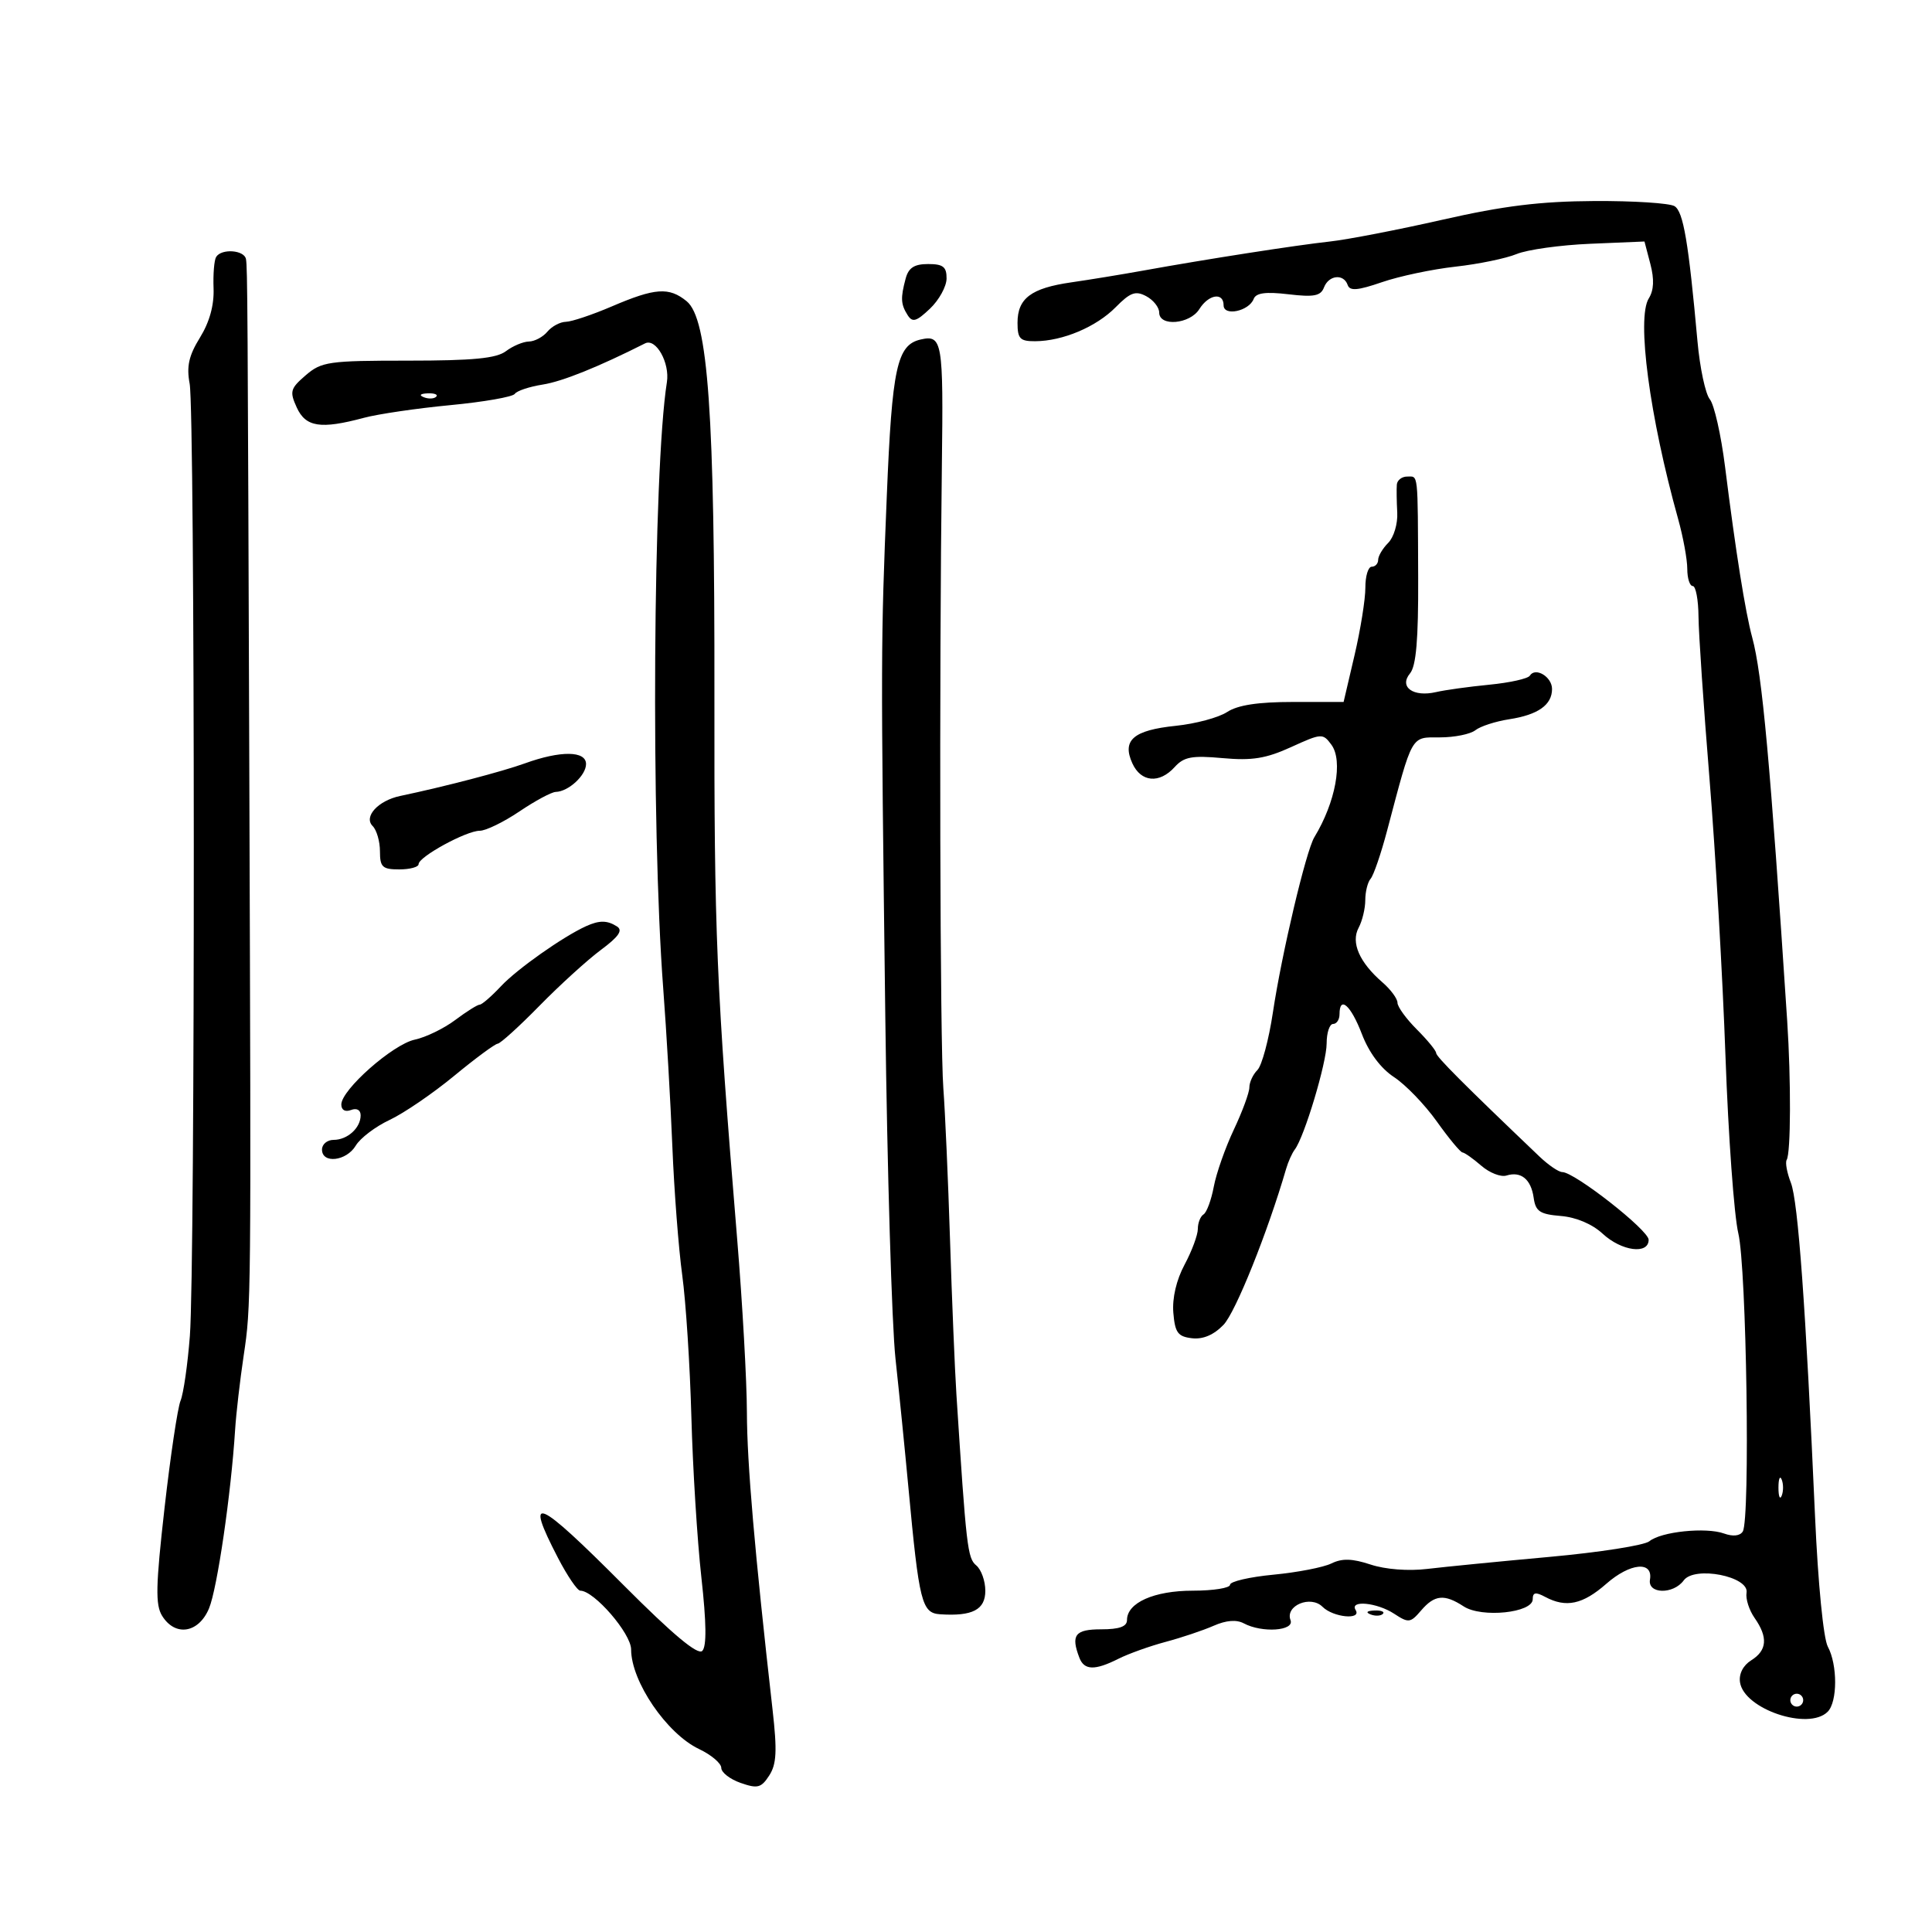 <svg xmlns="http://www.w3.org/2000/svg" width="300" height="300" viewBox="0 0 300 300" version="1.1">
	<path d="M 224 34.115 C 217.125 35.677, 209.250 37.201, 206.500 37.503 C 201.161 38.088, 187.343 40.240, 177.500 42.019 C 174.200 42.615, 169.184 43.436, 166.354 43.843 C 160.111 44.740, 158 46.327, 158 50.122 C 158 52.599, 158.384 52.998, 160.750 52.985 C 165.021 52.962, 170.231 50.760, 173.243 47.704 C 175.516 45.400, 176.331 45.107, 177.993 45.996 C 179.097 46.587, 180 47.730, 180 48.535 C 180 50.756, 184.767 50.347, 186.232 48 C 187.670 45.698, 190 45.331, 190 47.406 C 190 49.156, 193.939 48.323, 194.670 46.418 C 195.031 45.477, 196.531 45.276, 200.064 45.694 C 204.026 46.163, 205.077 45.962, 205.586 44.637 C 206.327 42.706, 208.648 42.462, 209.264 44.250 C 209.596 45.215, 210.811 45.116, 214.597 43.814 C 217.294 42.886, 222.425 41.803, 226 41.407 C 229.575 41.011, 233.850 40.129, 235.500 39.448 C 237.150 38.766, 242.292 38.049, 246.927 37.854 L 255.354 37.500 256.268 40.990 C 256.893 43.378, 256.815 45.066, 256.022 46.337 C 254.108 49.401, 256.144 64.699, 260.580 80.588 C 261.361 83.386, 262 86.874, 262 88.338 C 262 89.802, 262.383 91, 262.851 91 C 263.319 91, 263.721 93.138, 263.743 95.750 C 263.765 98.362, 264.536 109.725, 265.456 121 C 266.376 132.275, 267.490 151.625, 267.931 164 C 268.373 176.375, 269.269 188.750, 269.923 191.500 C 271.204 196.884, 271.789 235.914, 270.618 237.809 C 270.189 238.502, 269.092 238.622, 267.715 238.125 C 264.892 237.108, 257.923 237.829, 256.114 239.325 C 255.351 239.955, 248.376 241.048, 240.614 241.753 C 232.851 242.458, 224.291 243.301, 221.590 243.625 C 218.675 243.975, 215.116 243.698, 212.830 242.944 C 209.967 241.999, 208.405 241.955, 206.740 242.772 C 205.508 243.376, 201.463 244.161, 197.750 244.515 C 194.037 244.869, 191 245.573, 191 246.080 C 191 246.586, 188.400 247, 185.223 247 C 179.206 247, 175 248.875, 175 251.557 C 175 252.574, 173.819 253, 171 253 C 166.929 253, 166.251 253.883, 167.607 257.418 C 168.358 259.376, 170.006 259.419, 173.669 257.575 C 175.226 256.792, 178.525 255.610, 181 254.950 C 183.475 254.289, 186.829 253.163, 188.453 252.448 C 190.394 251.593, 192 251.465, 193.137 252.074 C 195.975 253.592, 201.031 253.246, 200.391 251.577 C 199.526 249.323, 203.514 247.657, 205.359 249.502 C 207.015 251.158, 211.483 251.591, 210.500 250 C 209.524 248.421, 213.820 248.836, 216.478 250.578 C 218.726 252.050, 219.005 252.017, 220.665 250.078 C 222.764 247.627, 224.276 247.482, 227.285 249.444 C 230.071 251.259, 238 250.438, 238 248.333 C 238 247.255, 238.449 247.170, 239.934 247.965 C 243.177 249.700, 245.767 249.143, 249.437 245.921 C 253.126 242.682, 256.710 242.346, 256.206 245.286 C 255.822 247.527, 259.829 247.616, 261.447 245.403 C 263.123 243.111, 271.643 244.783, 271.203 247.317 C 271.040 248.258, 271.602 250.022, 272.453 251.236 C 274.556 254.239, 274.396 256.271, 271.937 257.807 C 270.669 258.599, 269.994 259.915, 270.187 261.222 C 270.802 265.400, 280.829 268.771, 283.800 265.800 C 285.337 264.263, 285.348 258.513, 283.820 255.684 C 283.141 254.427, 282.300 245.858, 281.840 235.500 C 280.393 202.935, 279.206 186.542, 278.088 183.666 C 277.482 182.107, 277.187 180.506, 277.434 180.107 C 278.081 179.060, 278.122 167.791, 277.513 158.500 C 274.877 118.315, 273.635 104.698, 272.087 99 C 271.010 95.034, 269.523 85.696, 267.869 72.500 C 267.248 67.550, 266.182 62.825, 265.501 62 C 264.819 61.175, 263.956 57.125, 263.584 53 C 262.194 37.595, 261.390 32.859, 260.024 32.015 C 259.259 31.542, 253.653 31.182, 247.566 31.215 C 239.177 31.261, 233.476 31.962, 224 34.115 M 33.562 39.899 C 33.257 40.394, 33.077 42.587, 33.162 44.774 C 33.264 47.375, 32.536 50.015, 31.055 52.412 C 29.317 55.224, 28.944 56.888, 29.449 59.580 C 30.285 64.037, 30.316 196.632, 29.484 207.430 C 29.142 211.869, 28.490 216.400, 28.036 217.500 C 27.582 218.600, 26.462 226.103, 25.548 234.172 C 24.175 246.292, 24.112 249.206, 25.184 250.922 C 27.219 254.181, 30.854 253.595, 32.457 249.750 C 33.732 246.691, 35.879 231.990, 36.509 222 C 36.665 219.525, 37.263 214.350, 37.837 210.500 C 38.997 202.719, 38.997 202.714, 38.720 122 C 38.459 46.237, 38.430 41.716, 38.198 40.250 C 37.971 38.818, 34.398 38.548, 33.562 39.899 M 140.630 43.250 C 139.818 46.281, 139.870 47.246, 140.936 48.931 C 141.684 50.113, 142.288 49.939, 144.404 47.931 C 145.813 46.594, 146.973 44.487, 146.983 43.250 C 146.997 41.433, 146.445 41, 144.117 41 C 141.972 41, 141.079 41.576, 140.630 43.250 M 95 47.581 C 91.975 48.878, 88.768 49.952, 87.872 49.969 C 86.977 49.986, 85.685 50.675, 85 51.500 C 84.315 52.325, 83.023 53.014, 82.128 53.032 C 81.232 53.049, 79.626 53.724, 78.559 54.532 C 77.079 55.651, 73.470 56, 63.365 56 C 51.028 56, 49.929 56.157, 47.472 58.270 C 45.076 60.332, 44.948 60.791, 46.077 63.270 C 47.468 66.322, 49.787 66.680, 56.500 64.880 C 58.700 64.290, 64.747 63.402, 69.938 62.908 C 75.129 62.413, 79.629 61.626, 79.938 61.159 C 80.247 60.692, 82.202 60.041, 84.283 59.712 C 87.327 59.232, 92.877 56.998, 100.169 53.319 C 101.856 52.468, 104.031 56.341, 103.555 59.348 C 101.398 72.998, 101.064 128.187, 102.986 153.500 C 103.487 160.100, 104.124 171.125, 104.402 178 C 104.680 184.875, 105.370 193.875, 105.936 198 C 106.502 202.125, 107.141 212.025, 107.356 220 C 107.571 227.975, 108.269 239.187, 108.907 244.916 C 109.696 251.999, 109.741 255.659, 109.047 256.353 C 108.353 257.047, 104.458 253.793, 96.875 246.187 C 83.248 232.516, 81.360 231.726, 86.642 241.908 C 88.095 244.708, 89.655 247, 90.108 247 C 92.253 247, 98 253.648, 98 256.129 C 98 261.099, 103.536 269.212, 108.552 271.592 C 110.449 272.492, 112 273.808, 112 274.516 C 112 275.225, 113.354 276.276, 115.009 276.853 C 117.640 277.771, 118.197 277.626, 119.444 275.701 C 120.585 273.940, 120.689 271.901, 119.965 265.500 C 117.182 240.927, 115.998 227.211, 115.979 219.333 C 115.967 214.475, 115.290 202.400, 114.475 192.500 C 111.221 152.968, 110.890 145.075, 110.934 108 C 110.987 64.103, 109.957 49.491, 106.620 46.772 C 103.886 44.545, 101.734 44.694, 95 47.581 M 142.971 52.715 C 139.278 53.552, 138.518 57.053, 137.702 77 C 136.764 99.923, 136.759 101.481, 137.470 157.966 C 137.771 181.872, 138.482 205.722, 139.050 210.966 C 139.617 216.209, 140.522 225.225, 141.059 231 C 142.724 248.875, 143.125 250.475, 146 250.665 C 151.010 250.995, 153 249.957, 153 247.014 C 153 245.491, 152.365 243.718, 151.590 243.074 C 150.235 241.950, 150.045 240.308, 148.510 216.500 C 148.262 212.650, 147.816 201.850, 147.519 192.500 C 147.222 183.150, 146.755 172.575, 146.482 169 C 145.961 162.211, 145.827 105.399, 146.253 72.263 C 146.500 53.011, 146.323 51.956, 142.971 52.715 M 65.813 61.683 C 66.534 61.972, 67.397 61.936, 67.729 61.604 C 68.061 61.272, 67.471 61.036, 66.417 61.079 C 65.252 61.127, 65.015 61.364, 65.813 61.683 M 216.899 75.250 C 216.843 75.938, 216.872 77.901, 216.964 79.614 C 217.055 81.326, 216.426 83.432, 215.565 84.292 C 214.704 85.153, 214 86.339, 214 86.929 C 214 87.518, 213.550 88, 213 88 C 212.450 88, 212.006 89.463, 212.013 91.250 C 212.020 93.037, 211.263 97.763, 210.330 101.750 L 208.634 109 200.782 109 C 195.343 109, 192.196 109.481, 190.542 110.564 C 189.229 111.425, 185.648 112.387, 182.584 112.703 C 175.987 113.384, 174.193 114.932, 175.832 118.530 C 177.174 121.477, 180.034 121.725, 182.409 119.101 C 183.842 117.518, 185.082 117.288, 189.855 117.721 C 194.416 118.134, 196.579 117.786, 200.475 116.011 C 205.218 113.851, 205.410 113.839, 206.740 115.641 C 208.578 118.133, 207.390 124.577, 204.093 130 C 202.799 132.127, 199.023 148.085, 197.656 157.205 C 197.020 161.443, 195.938 165.471, 195.250 166.155 C 194.563 166.840, 194 168.054, 194 168.854 C 194 169.653, 192.916 172.600, 191.591 175.404 C 190.266 178.207, 188.865 182.192, 188.477 184.261 C 188.090 186.330, 187.374 188.269, 186.887 188.570 C 186.399 188.871, 186 189.886, 186 190.824 C 186 191.762, 185.075 194.255, 183.945 196.363 C 182.665 198.752, 182.006 201.572, 182.195 203.848 C 182.453 206.940, 182.898 207.546, 185.095 207.802 C 186.802 208, 188.476 207.287, 189.986 205.719 C 191.854 203.778, 196.835 191.368, 199.707 181.500 C 200.027 180.400, 200.633 179.050, 201.053 178.500 C 202.535 176.562, 206 165.026, 206 162.032 C 206 160.364, 206.450 159, 207 159 C 207.550 159, 208 158.325, 208 157.500 C 208 154.534, 209.762 156.088, 211.470 160.560 C 212.572 163.447, 214.406 165.903, 216.468 167.255 C 218.259 168.429, 221.248 171.531, 223.112 174.148 C 224.975 176.765, 226.769 178.927, 227.097 178.953 C 227.425 178.979, 228.739 179.906, 230.016 181.014 C 231.293 182.121, 233.049 182.807, 233.919 182.537 C 236.181 181.834, 237.744 183.114, 238.149 186 C 238.445 188.106, 239.109 188.550, 242.366 188.817 C 244.743 189.012, 247.243 190.072, 248.856 191.567 C 251.787 194.285, 256 194.842, 256 192.511 C 256 191.020, 244.491 182, 242.588 182 C 242.031 182, 240.433 180.910, 239.038 179.579 C 227.282 168.362, 223 164.070, 223 163.505 C 223 163.143, 221.650 161.496, 220 159.846 C 218.350 158.196, 217 156.333, 217 155.705 C 217 155.077, 215.946 153.649, 214.657 152.532 C 211.083 149.432, 209.740 146.354, 210.965 144.066 C 211.534 143.002, 212 141.067, 212 139.766 C 212 138.465, 212.374 136.972, 212.831 136.450 C 213.288 135.927, 214.437 132.575, 215.384 129 C 219.396 113.853, 219.029 114.500, 223.595 114.500 C 225.848 114.500, 228.323 114, 229.095 113.389 C 229.868 112.778, 232.228 112.012, 234.339 111.687 C 238.824 110.997, 241 109.461, 241 106.985 C 241 105.087, 238.404 103.537, 237.548 104.922 C 237.264 105.382, 234.437 106.010, 231.266 106.320 C 228.095 106.629, 224.375 107.144, 223 107.465 C 219.452 108.292, 217.195 106.675, 218.948 104.563 C 219.901 103.415, 220.252 99.294, 220.213 89.736 C 220.145 72.966, 220.257 74, 218.500 74 C 217.675 74, 216.954 74.563, 216.899 75.250 M 81.500 118.537 C 77.973 119.814, 69.122 122.128, 62.129 123.600 C 58.712 124.319, 56.423 126.823, 57.864 128.264 C 58.489 128.889, 59 130.660, 59 132.200 C 59 134.644, 59.381 135, 62 135 C 63.650 135, 65 134.633, 65 134.184 C 65 133.044, 72.404 129, 74.491 129 C 75.436 129, 78.210 127.650, 80.655 126 C 83.100 124.350, 85.640 122.986, 86.300 122.968 C 88.267 122.916, 91 120.399, 91 118.640 C 91 116.572, 87.044 116.529, 81.500 118.537 M 91 143.820 C 87.430 145.438, 80.288 150.475, 77.806 153.124 C 76.325 154.706, 74.832 156, 74.490 156 C 74.147 156, 72.434 157.076, 70.683 158.390 C 68.932 159.705, 66.107 161.076, 64.404 161.436 C 61.007 162.155, 53 169.225, 53 171.506 C 53 172.367, 53.597 172.708, 54.500 172.362 C 55.395 172.018, 56 172.353, 56 173.193 C 56 175.144, 53.952 177, 51.800 177 C 50.810 177, 50 177.675, 50 178.500 C 50 180.751, 53.799 180.308, 55.242 177.889 C 55.934 176.728, 58.300 174.933, 60.500 173.901 C 62.700 172.869, 67.200 169.797, 70.500 167.075 C 73.800 164.354, 76.852 162.098, 77.281 162.064 C 77.711 162.029, 80.636 159.374, 83.781 156.165 C 86.927 152.956, 91.211 149.059, 93.302 147.506 C 96.086 145.439, 96.756 144.461, 95.802 143.857 C 94.280 142.891, 93.071 142.882, 91 143.820 M 276.158 231 C 276.158 232.375, 276.385 232.938, 276.662 232.250 C 276.940 231.563, 276.940 230.438, 276.662 229.750 C 276.385 229.063, 276.158 229.625, 276.158 231 M 212.813 250.683 C 213.534 250.972, 214.397 250.936, 214.729 250.604 C 215.061 250.272, 214.471 250.036, 213.417 250.079 C 212.252 250.127, 212.015 250.364, 212.813 250.683 M 278 264 C 278 264.550, 278.450 265, 279 265 C 279.550 265, 280 264.550, 280 264 C 280 263.450, 279.550 263, 279 263 C 278.450 263, 278 263.450, 278 264" stroke="none" fill="black" fill-rule="evenodd"/>
</svg>